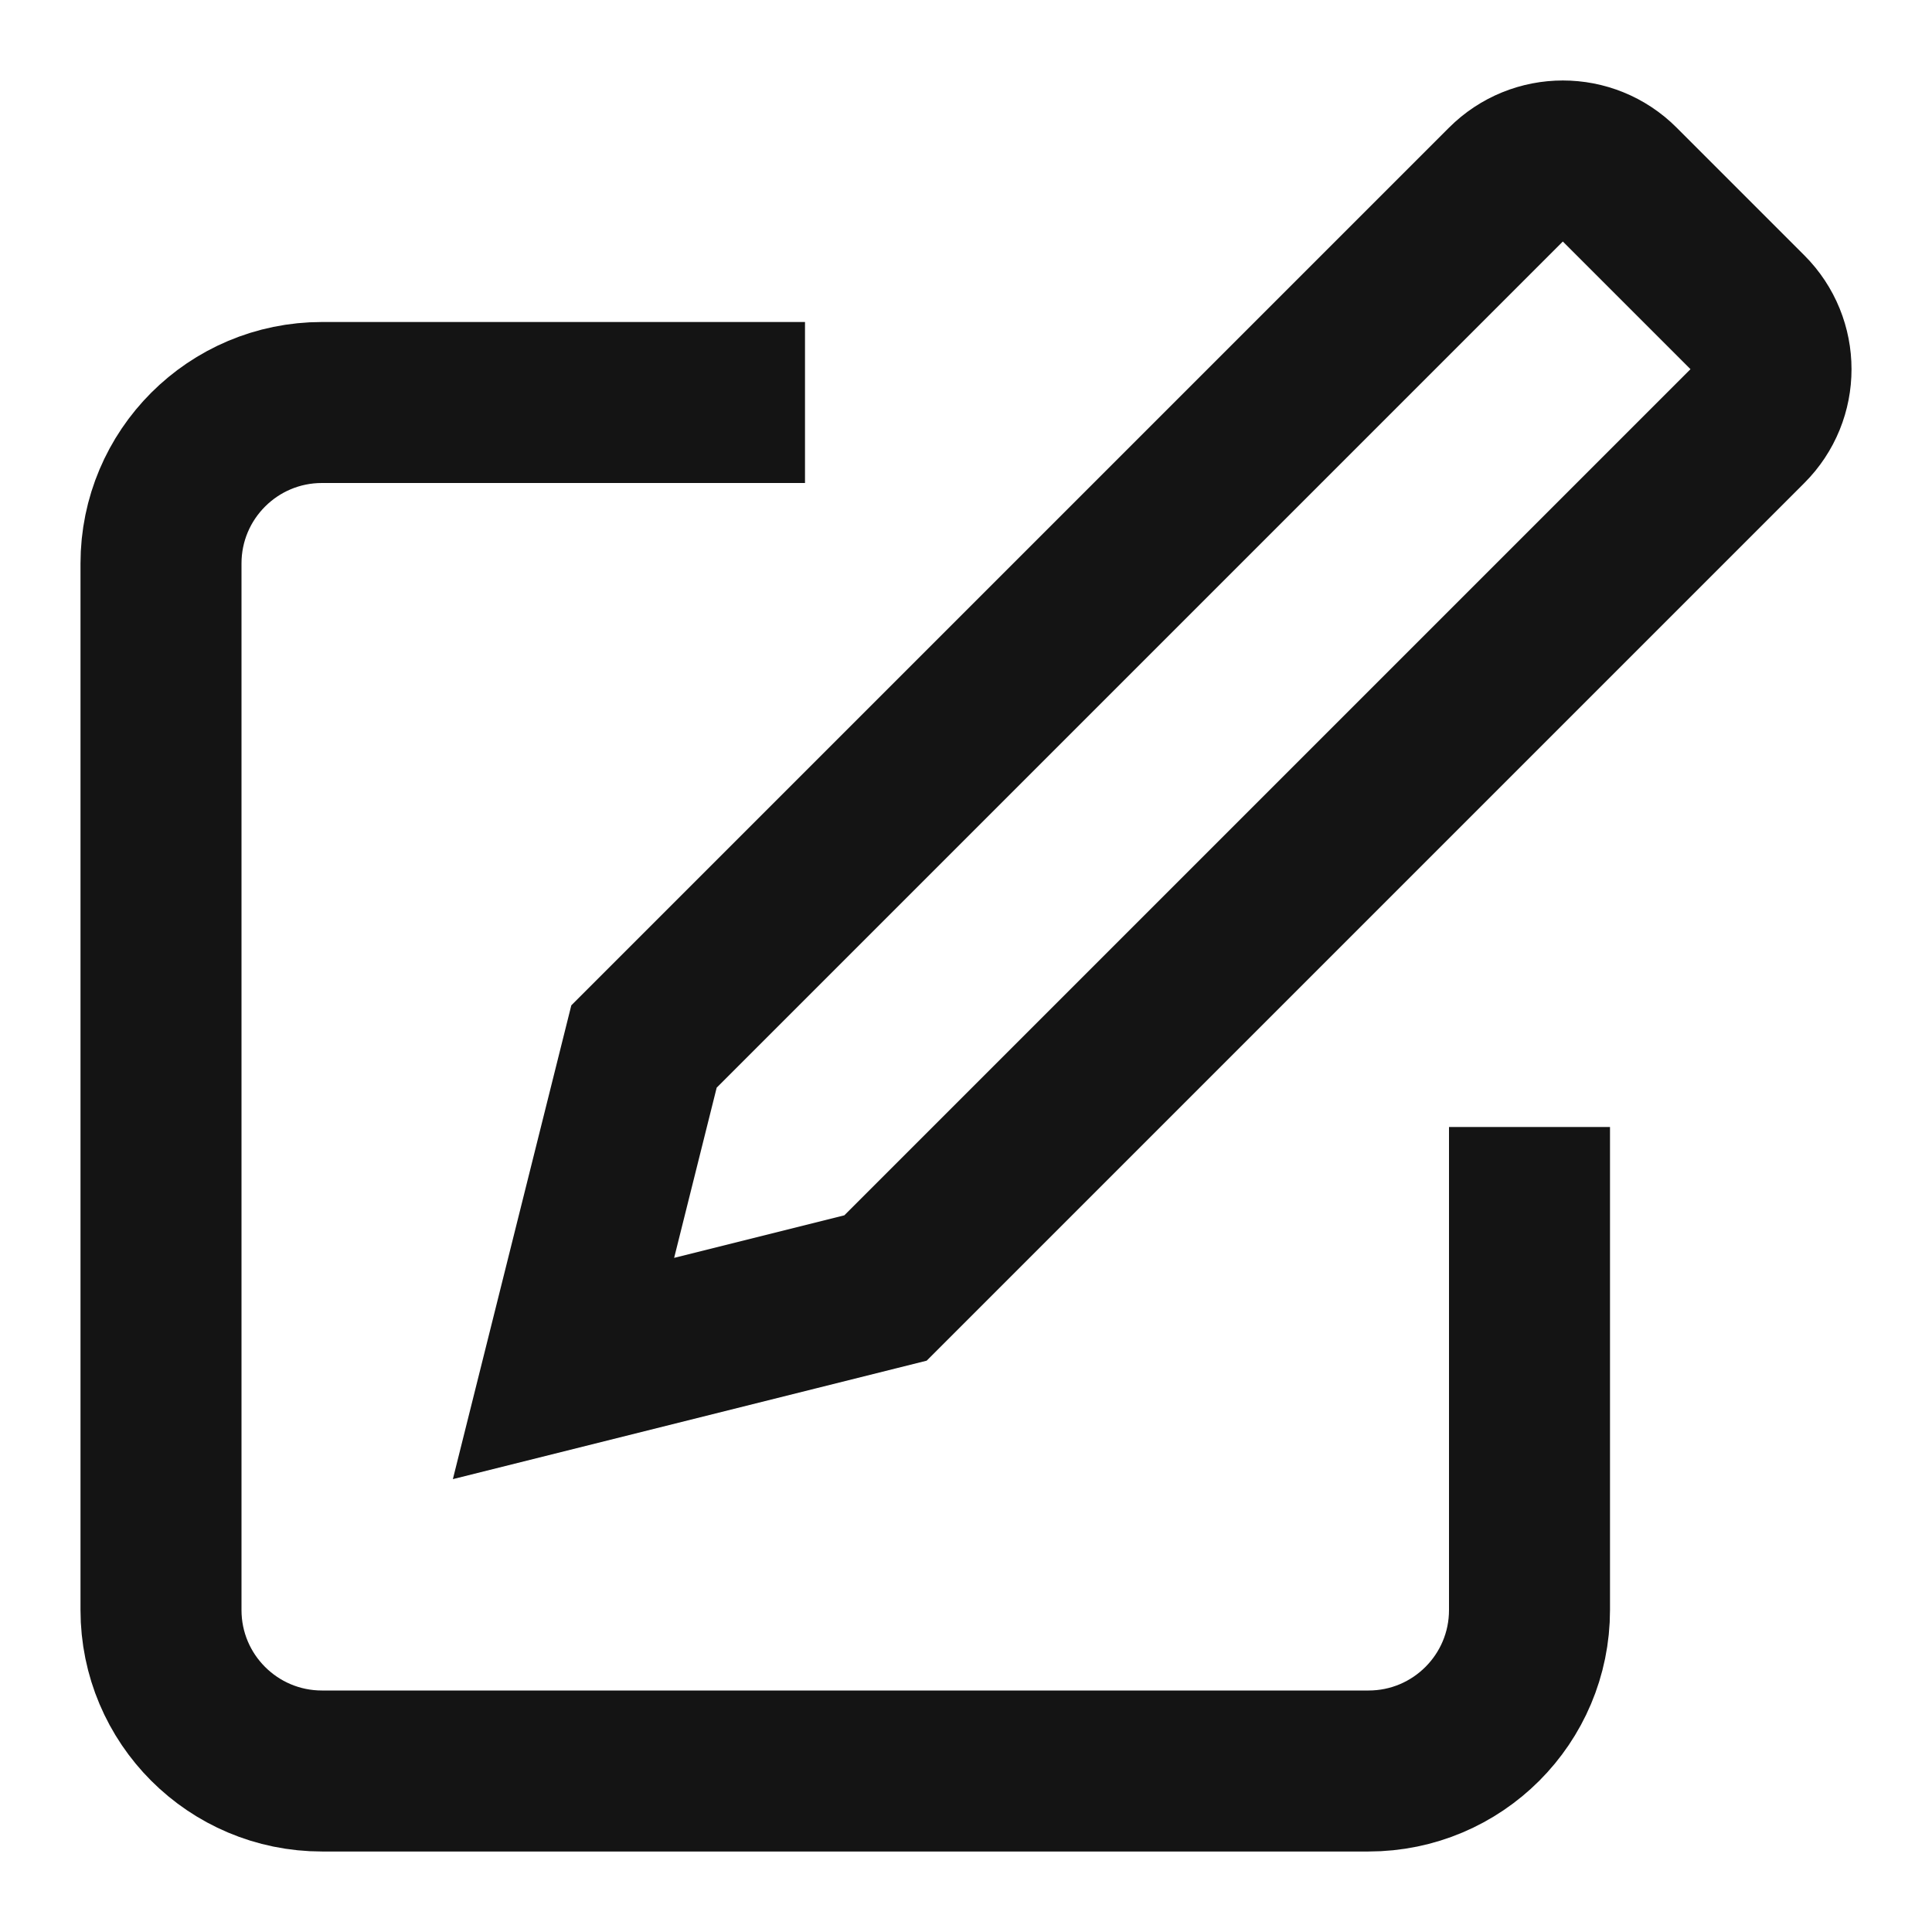 <svg width="24" height="24" viewBox="0 0 24 24" fill="none" xmlns="http://www.w3.org/2000/svg">
<path d="M9 5H4C2.895 5 2 5.895 2 7V20C2 21.105 2.895 22 4 22H17C18.105 22 19 21.105 19 20V15" stroke="#141414" stroke-width="2" stroke-miterlimit="10" stroke-linecap="square"/>
<path d="M11 16L7 17L8 13L18.707 2.293C19.098 1.902 19.731 1.902 20.121 2.293L21.707 3.879C22.098 4.27 22.098 4.903 21.707 5.293L11 16Z" stroke="#141414" stroke-width="2" stroke-miterlimit="10" stroke-linecap="square"/>
</svg>
